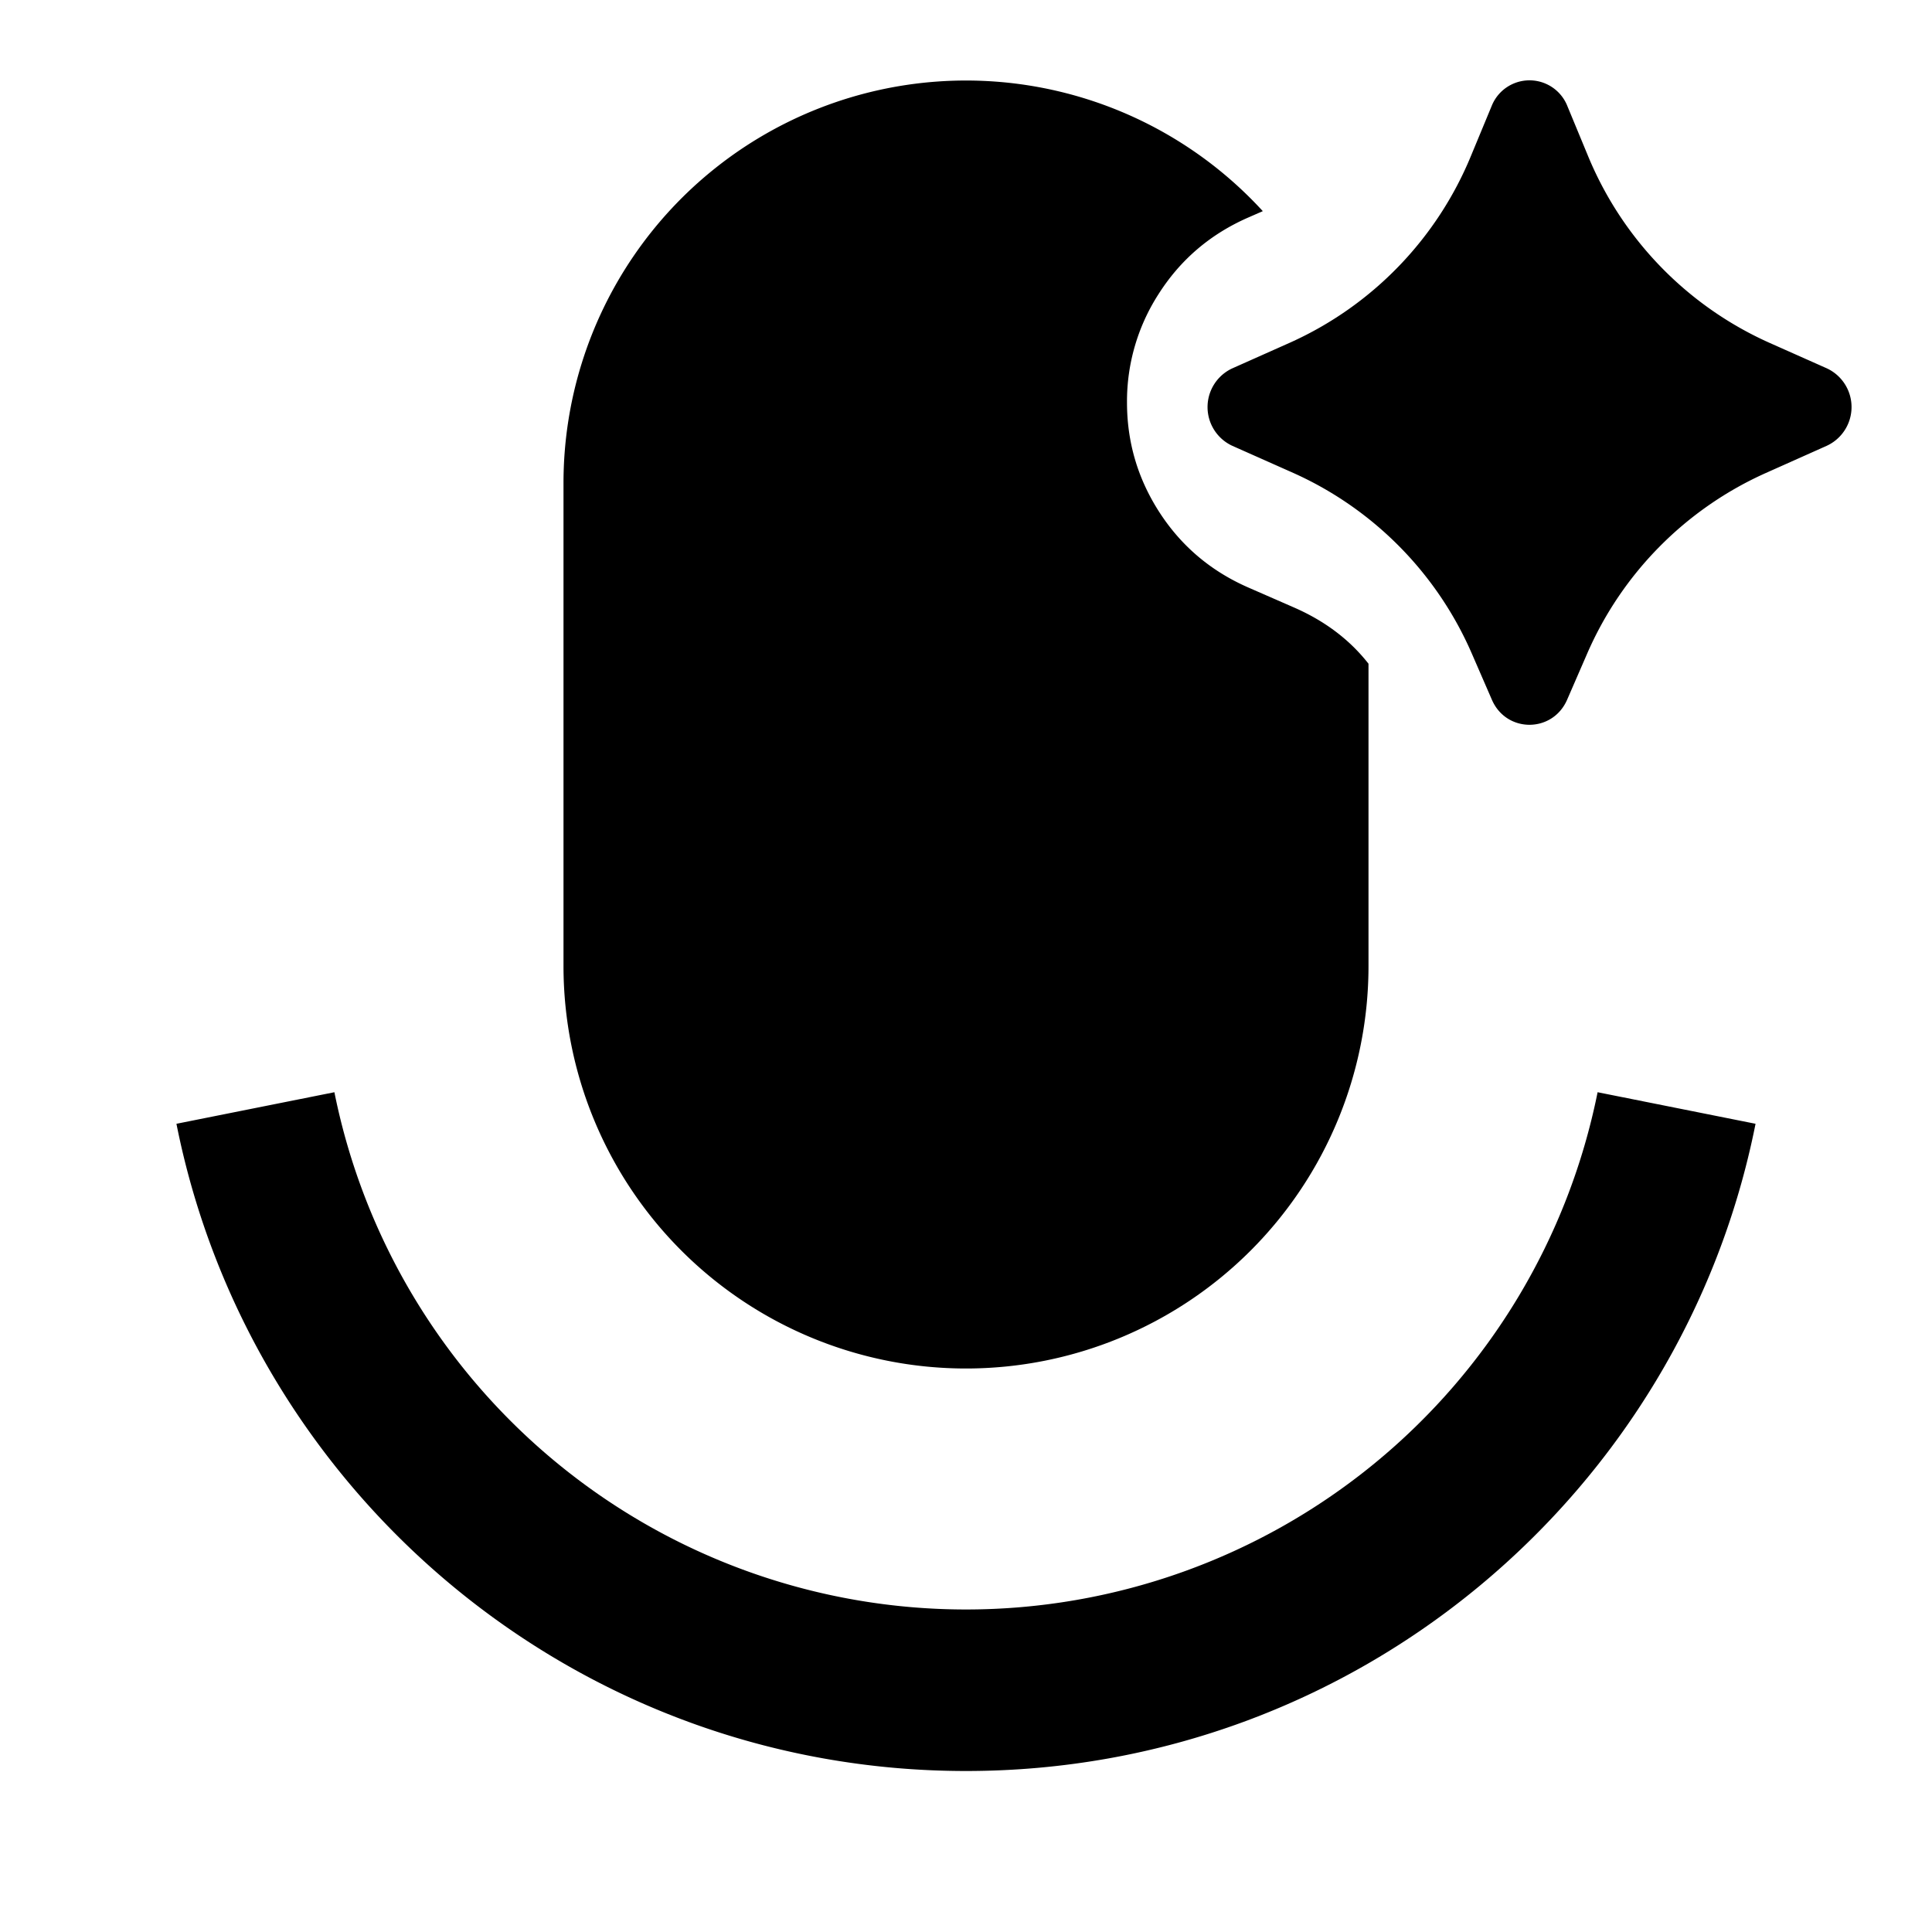 <svg viewBox="0 0 24 24" fill="currentColor" xmlns="http://www.w3.org/2000/svg" width="20" height="20"><path d="M14.387 6.339c.274.434.649.754 1.124.961l.565.247c.38.166.689.398.924.698V12a5 5 0 01-10 0V6a5 5 0 018.687-3.377l-.176.077c-.475.207-.85.527-1.124.961A2.458 2.458 0 0014 5c0 .484.129.93.387 1.339zM2.192 13.96l1.962-.392a8.003 8.003 0 0015.692 0l1.962.392C20.896 18.545 16.852 22 12 22c-4.851 0-8.896-3.455-9.808-8.039zm17.275-5.267l.246-.566a4.363 4.363 0 012.22-2.25l.759-.339a.53.53 0 000-.963l-.717-.319a4.366 4.366 0 01-2.251-2.326l-.253-.611a.506.506 0 00-.942 0l-.253.61a4.366 4.366 0 01-2.25 2.327l-.718.32a.53.53 0 000 .962l.76.338a4.363 4.363 0 012.219 2.251l.246.566c.18.414.753.414.934 0z"/></svg>